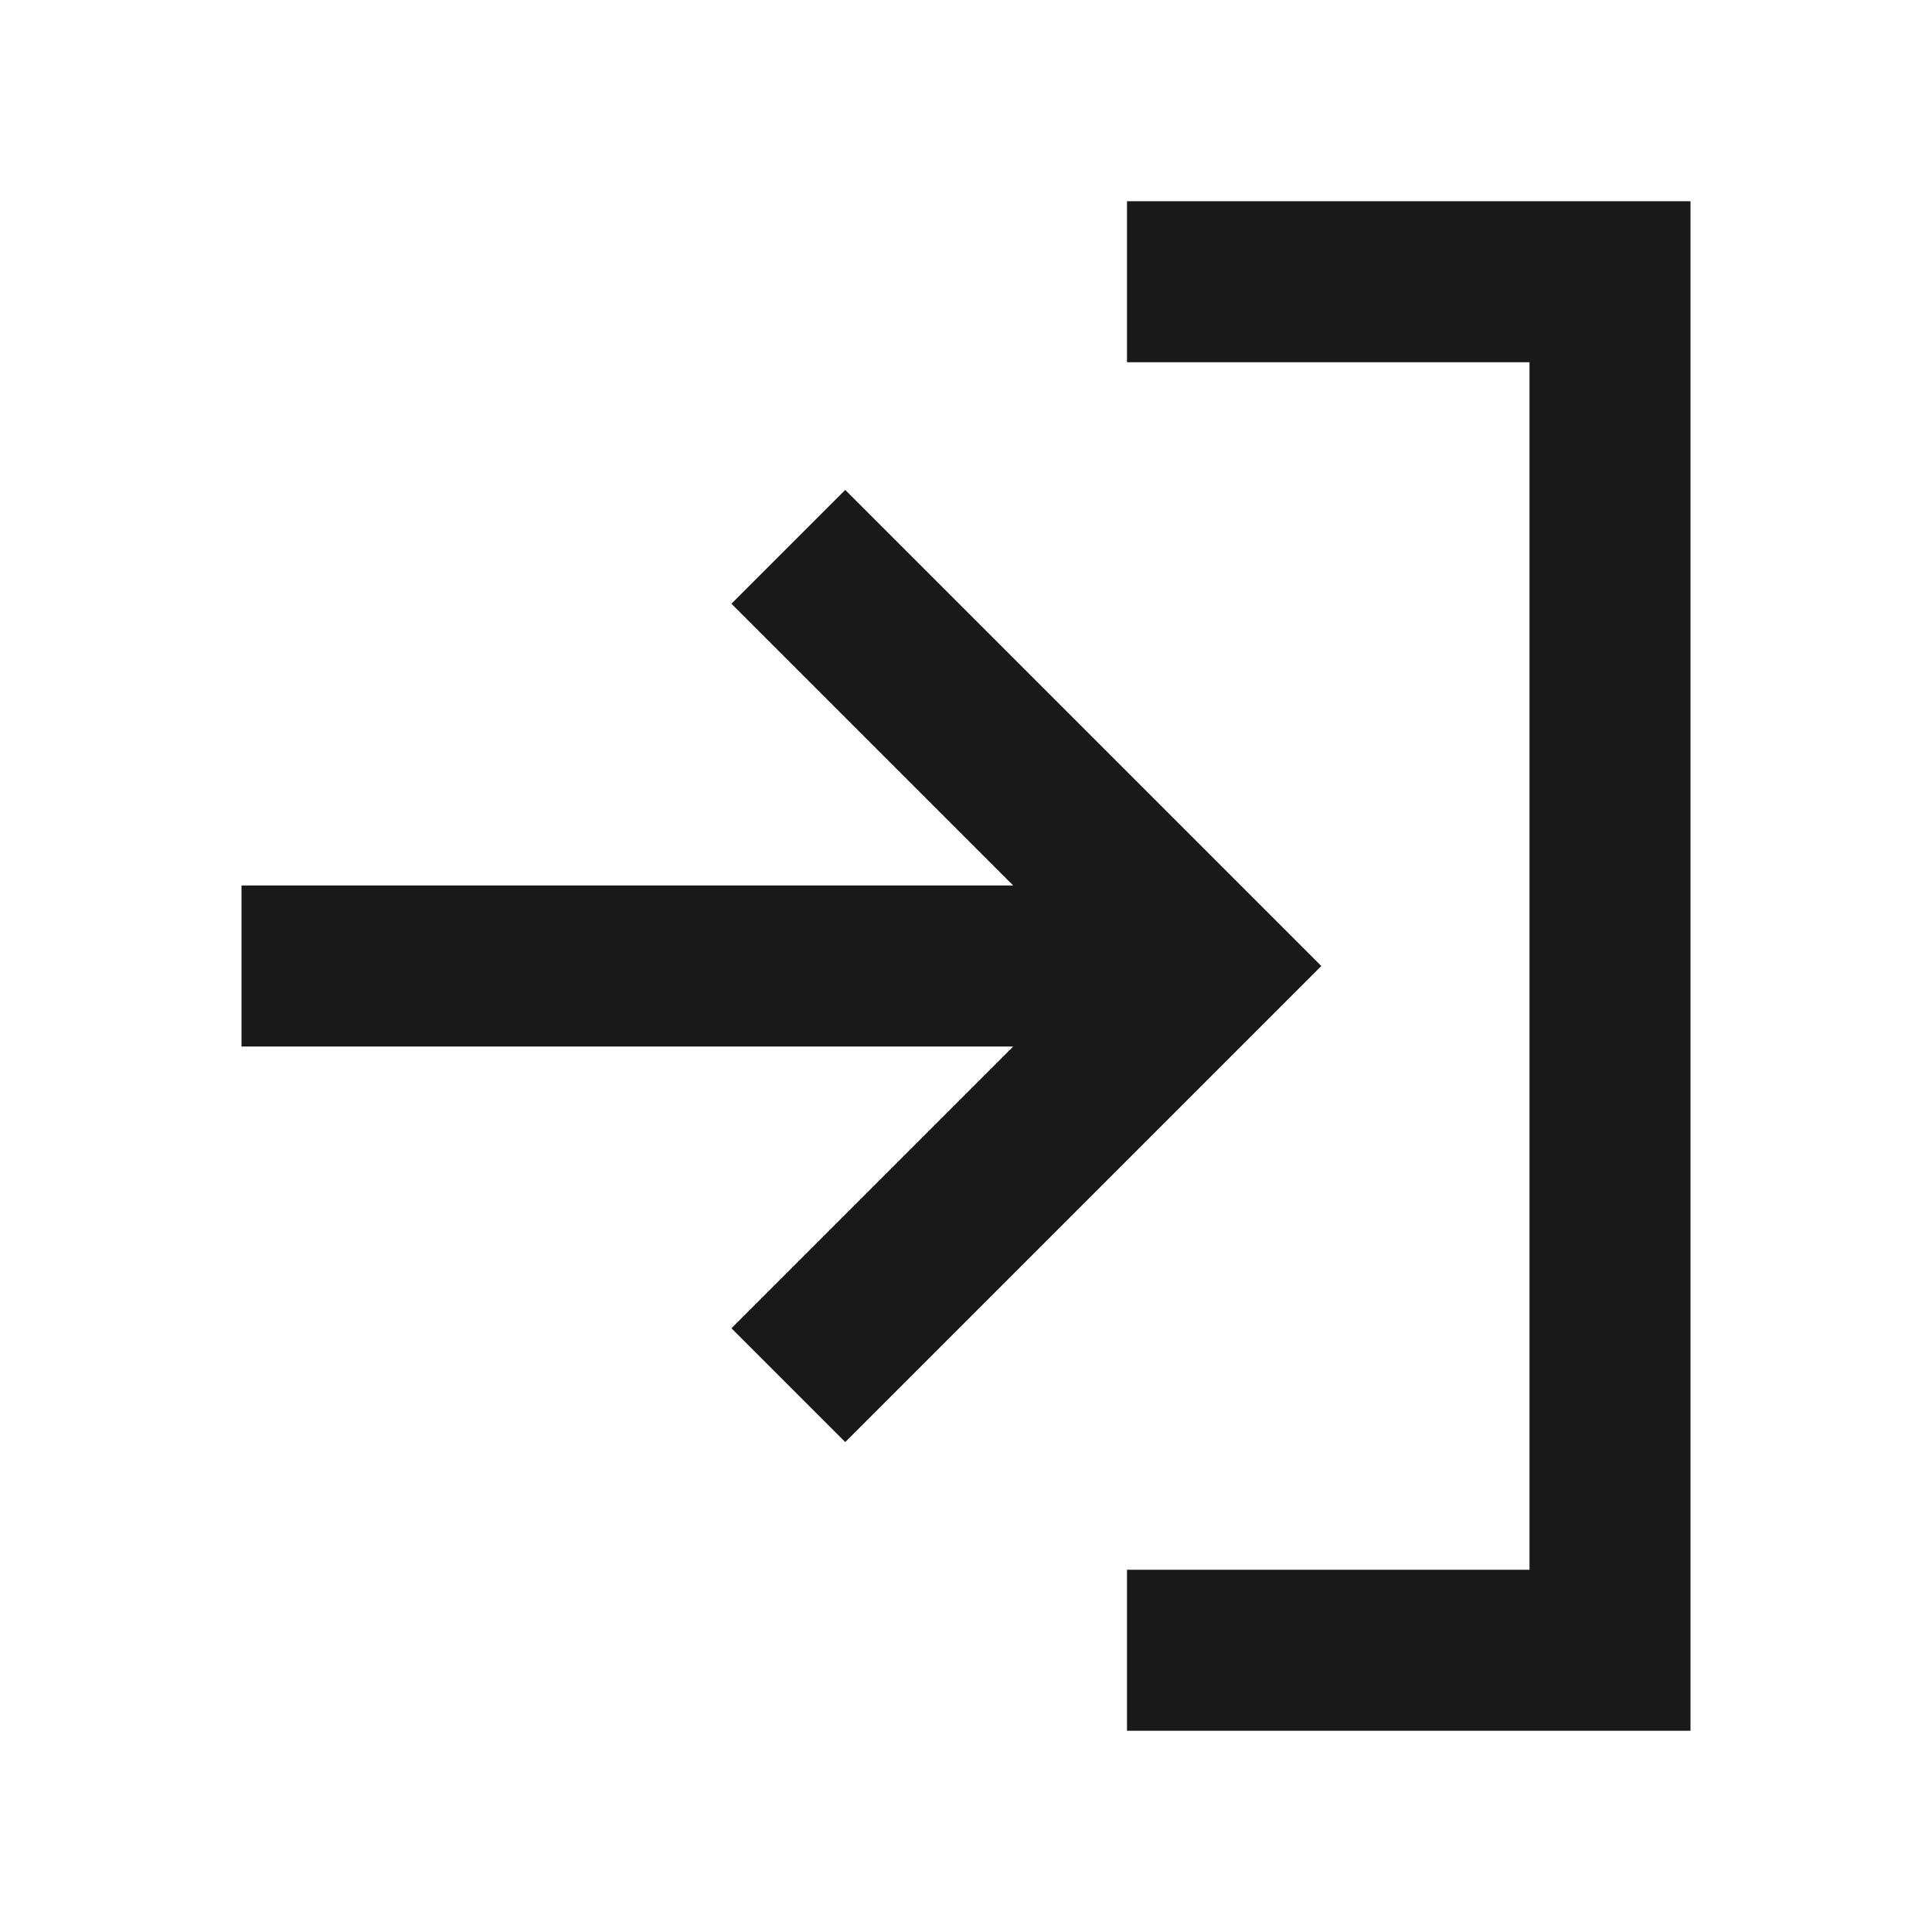 <svg width="24" height="24" viewBox="0 0 24 24" fill="none" xmlns="http://www.w3.org/2000/svg">
<path d="M3 11L12.586 11L9.086 7.5L10.5 6.086L16.414 12L10.5 17.914L9.086 16.5L12.586 13L3 13L3 11ZM14 19.5L19 19.5L19 4.5L14 4.5V2.5L21 2.5L21 21.5L14 21.5V19.5Z" fill="black" fill-opacity="0.9" style="fill:black;fill-opacity:0.9;"/>
</svg>
